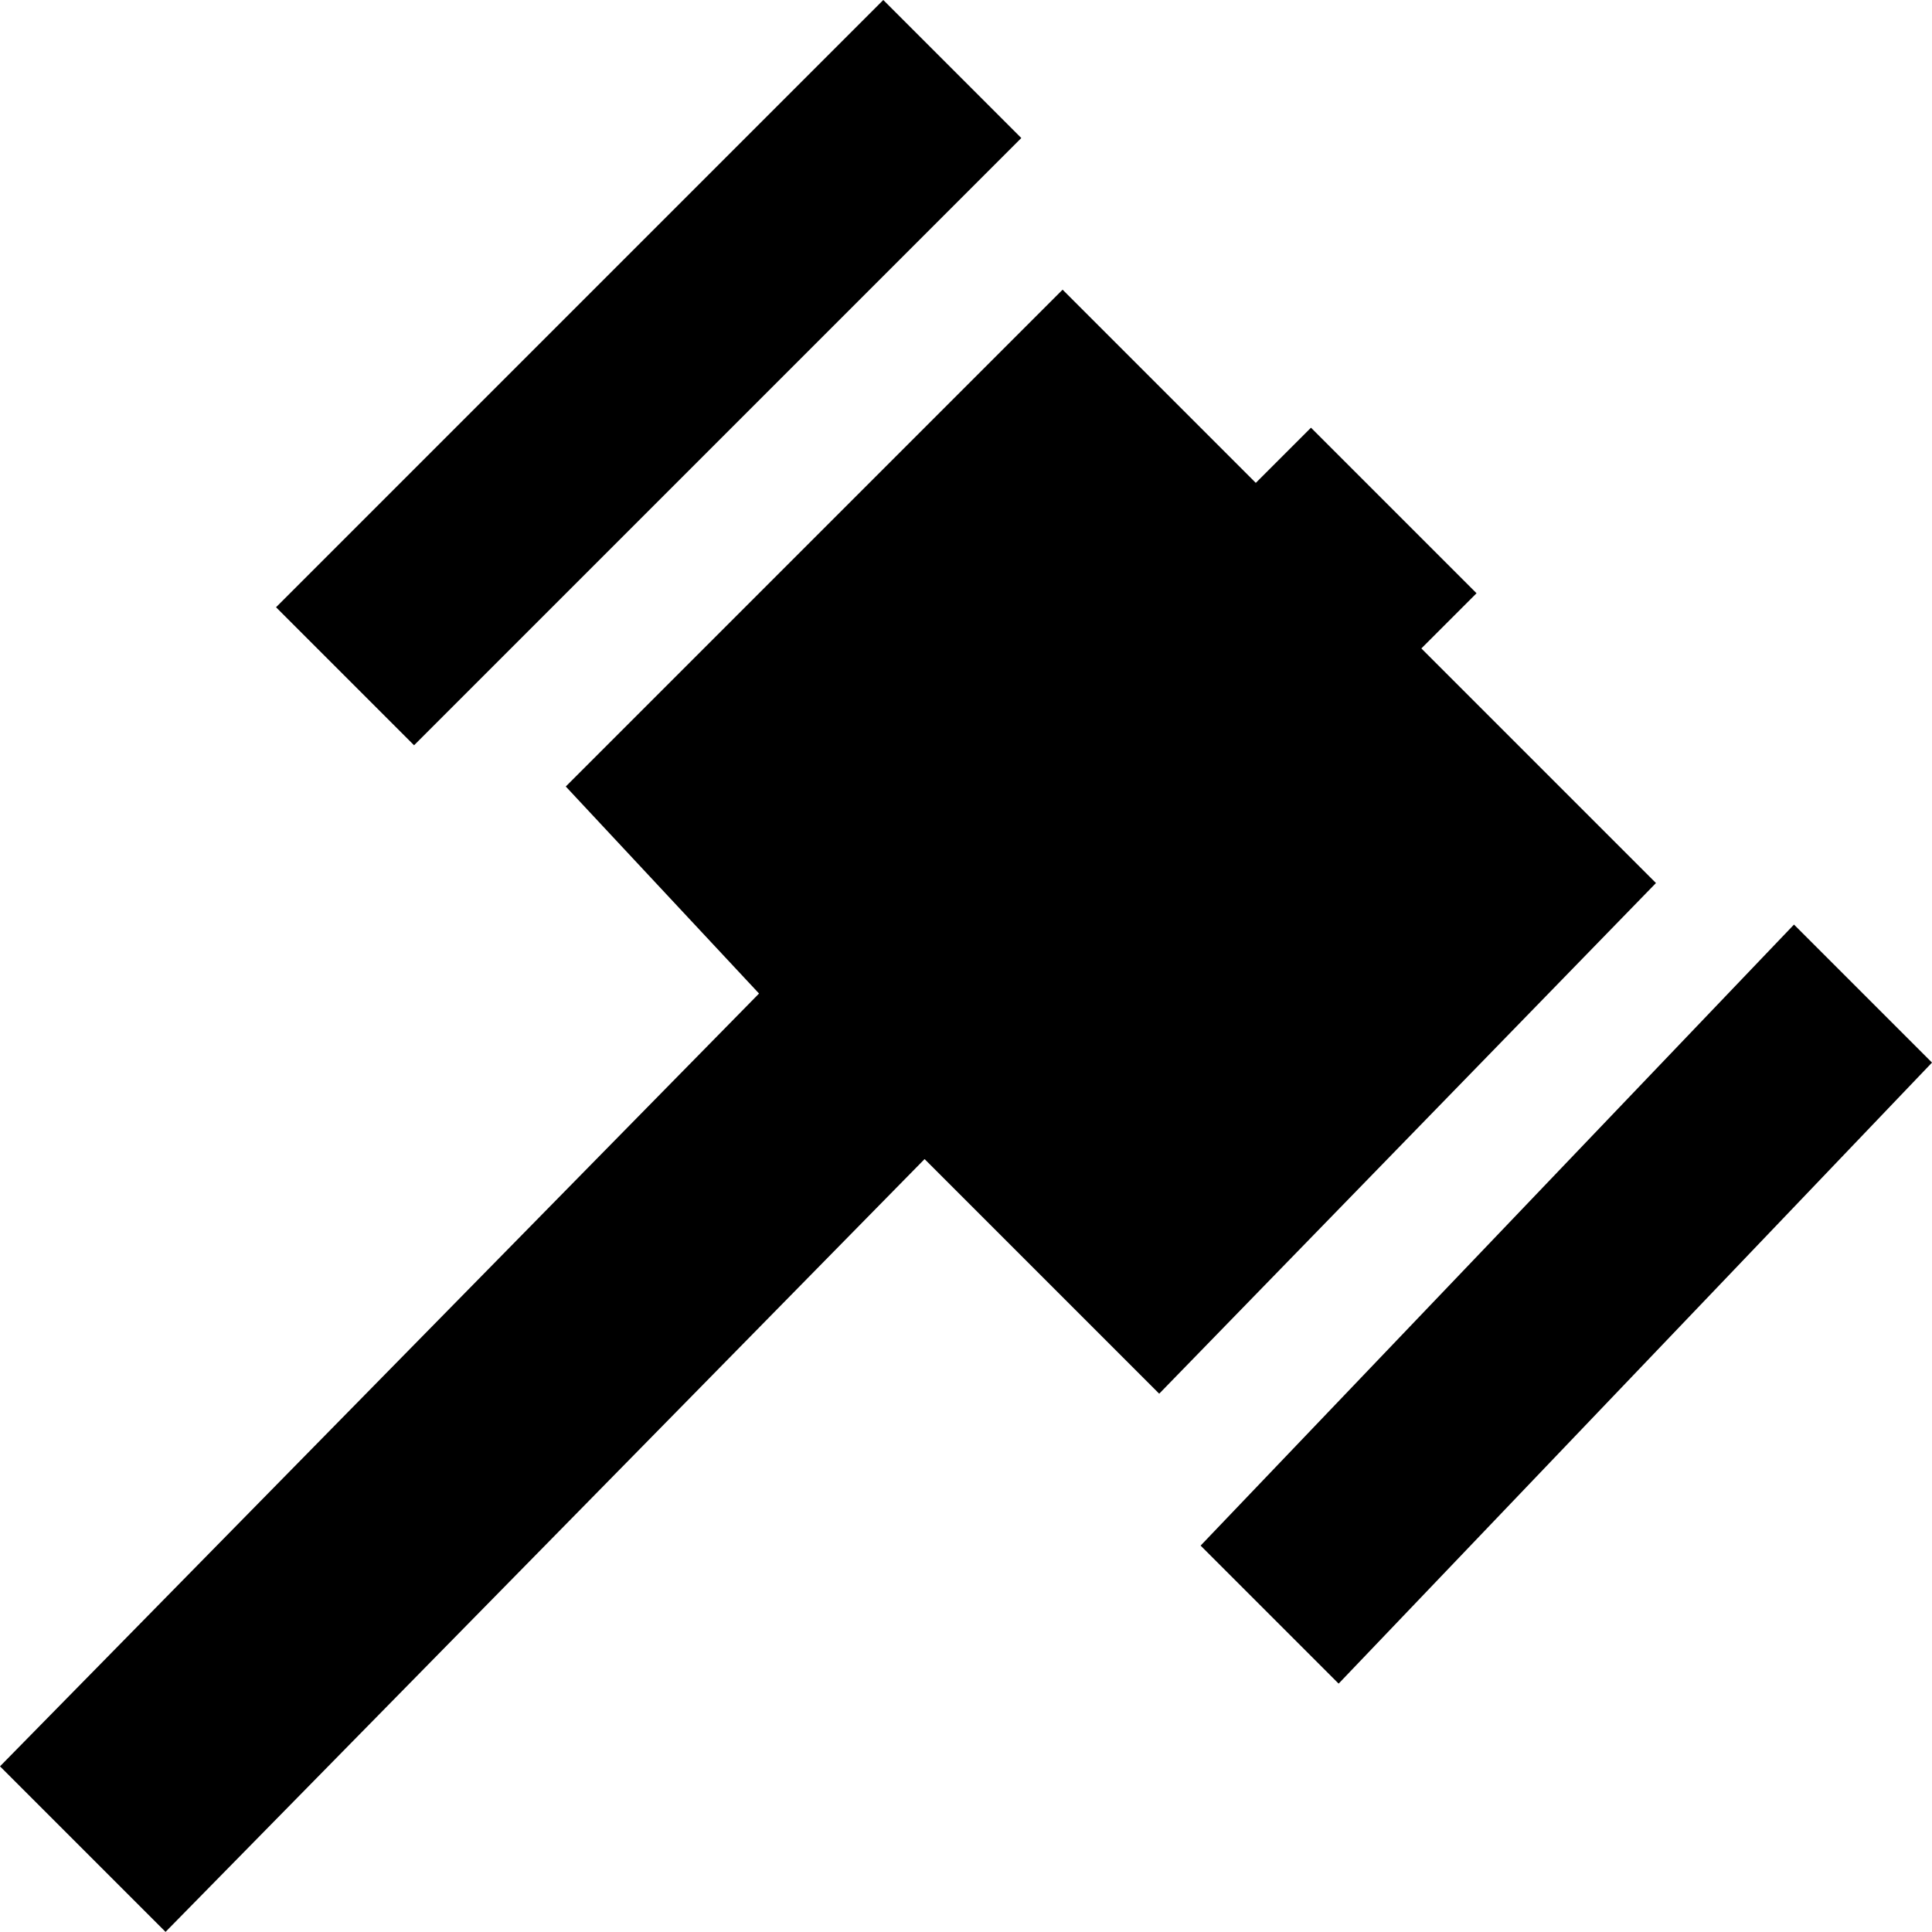 <?xml version="1.0" encoding="utf-8"?>
<!-- Generated by IcoMoon.io -->
<!DOCTYPE svg PUBLIC "-//W3C//DTD SVG 1.1//EN" "http://www.w3.org/Graphics/SVG/1.1/DTD/svg11.dtd">
<svg version="1.1" xmlns="http://www.w3.org/2000/svg" xmlns:xlink="http://www.w3.org/1999/xlink" width="32" height="32" viewBox="0 0 32 32">
<path d="M19.886 25.6l2.286 2.286 9.828-10.286-2.286-2.286-9.828 10.286zM9.372 13.028l3.2 3.428-12.572 12.8 2.742 2.742 12.572-12.8 3.886 3.886 8.228-8.458-3.886-3.886 0.914-0.914-2.742-2.742-0.914 0.914-3.2-3.2-8.228 8.228zM4.572 10.058l2.286 2.286 10.058-10.058-2.286-2.286-10.058 10.058z"></path>
</svg>

